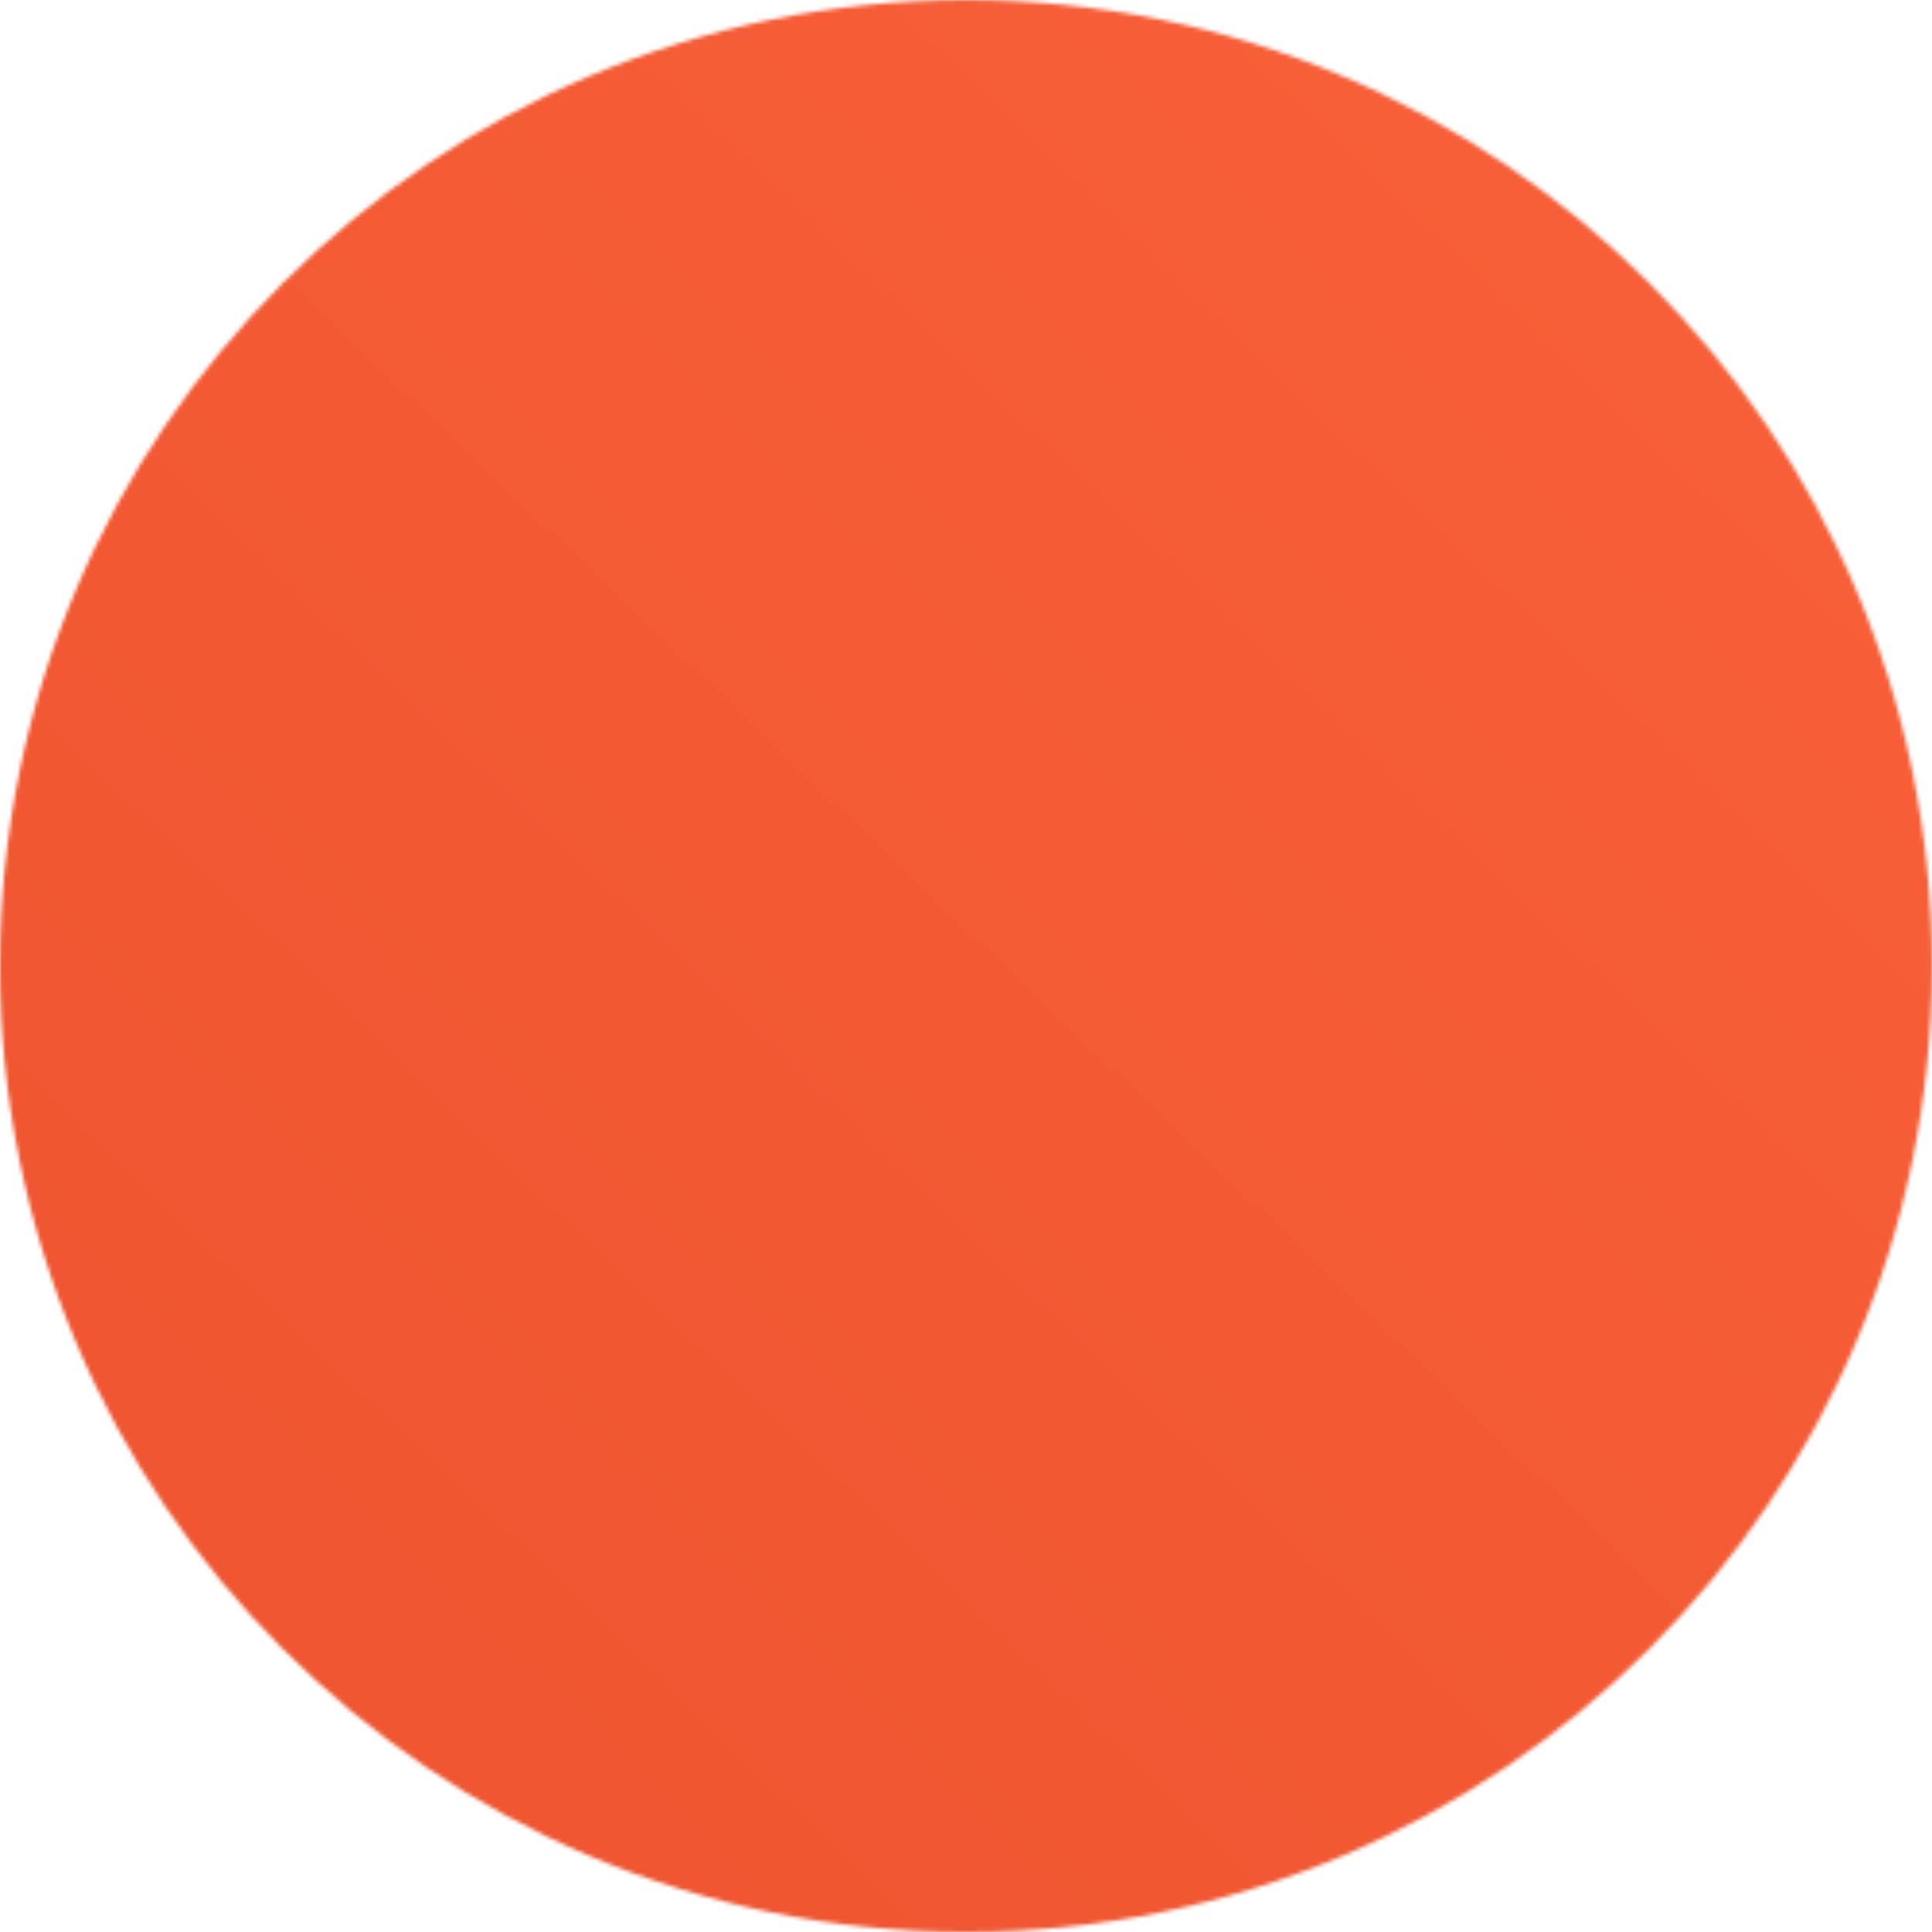 <svg width="500px" height="500px" viewBox="0 0 500 500" version="1.1" xmlns="http://www.w3.org/2000/svg" xmlns:xlink="http://www.w3.org/1999/xlink">
    <defs>
        <linearGradient x1="133%" y2="135%" x2="2%" y1="-2%" id="driv-1">
            <stop stop-color="#ffe998" offset="0%"></stop>
            <stop stop-color="#57370d" offset="100%"></stop>
        </linearGradient>
        <rect id="driv-2" x="0" y="0" width="500" height="500" rx="40"></rect>
        <mask stroke="none" stroke-width="0" fill="none" fill-rule="evenodd" id="mask">
                <circle cx="250" cy="250" r="250" fill="white"></circle>
                <rect fill="black" x="350" y="75" width="65" height="350" rx="14"></rect>
                <polyline stroke="black" stroke-width="30" stroke-linecap="square" stroke-linejoin="round" points="97 264 228 264 262 236 337 236"></polyline>
                <polyline stroke="black" stroke-width="30" stroke-linecap="square" stroke-linejoin="round" points="125 390 202 390 270 302 332 302"></polyline>
                <polyline stroke="black" stroke-width="30" stroke-linecap="square" stroke-linejoin="round" points="129 123  206 123 262 177 332 177"></polyline>
                <rect stroke="black" stroke-width="10" fill="white" x="318" y="161" width="64" height="32" rx="12"></rect>
                <rect stroke="black" stroke-width="10" fill="white" x="318" y="219" width="64" height="32" rx="12"></rect>
                <rect stroke="black" stroke-width="10" fill="white" x="318" y="286" width="64" height="32" rx="12"></rect>
                <rect stroke="black" stroke-width="12" fill="white" x="106" y="370" width="38" height="38" rx="25"></rect>
                <rect stroke="black" stroke-width="12" fill="white" x="109" y="105" width="38" height="38" rx="25"></rect>
                <rect stroke="black" stroke-width="12" fill="white" x="65" y="245" width="38" height="38" rx="25"></rect>
        </mask>
    </defs>
    <g stroke="none" stroke-width="0" fill="none" fill-rule="evenodd" mask="url(#mask)">
      <g>
          <use fill="#FC5531" xlink:href="#driv-2"></use>
          <use fill-opacity="0.1" fill="url(#driv-1)" xlink:href="#driv-2"></use>
      </g>
    </g>
</svg>
